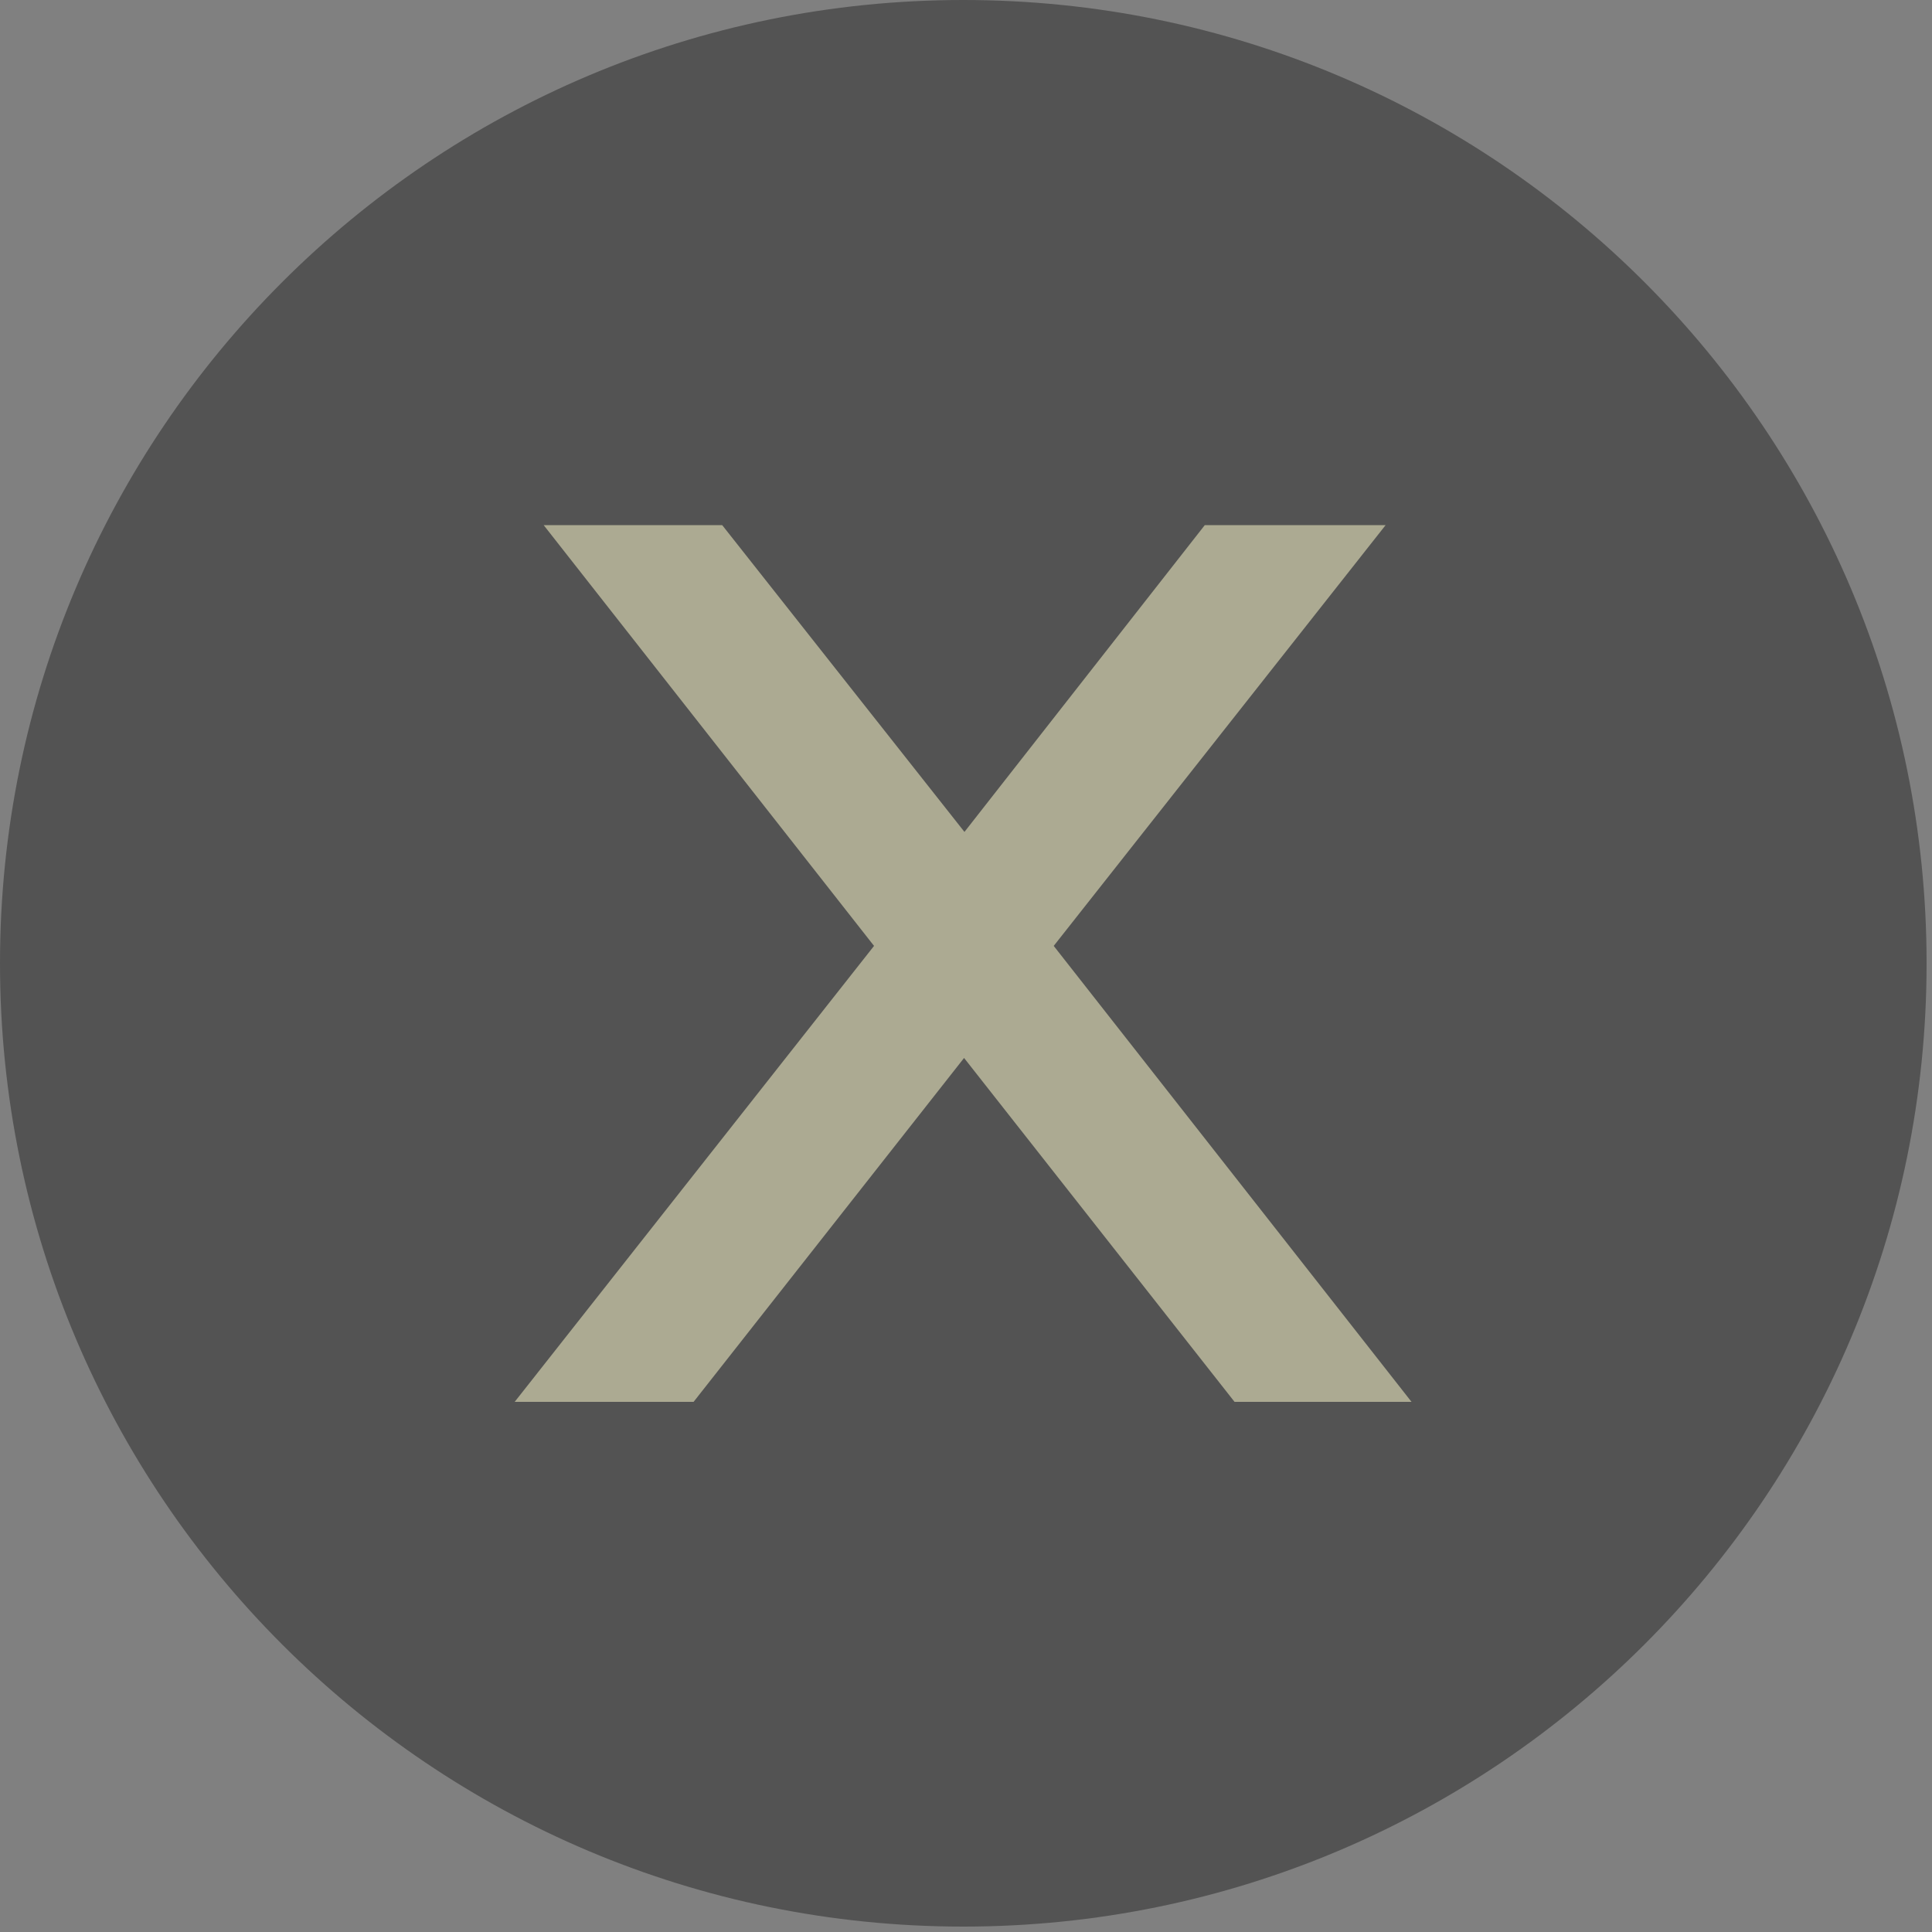 <svg width="50" height="50" viewBox="0 0 50 50" fill="none" xmlns="http://www.w3.org/2000/svg">
<rect x="0" y="0" width="50" height="50" fill="#808080" stroke="none"/>
<g opacity="0.35">
<path d="M24.93 49.86C38.699 49.86 49.86 38.699 49.86 24.93C49.86 11.162 38.699 0 24.93 0C11.162 0 0 11.162 0 24.93C0 38.699 11.162 49.86 24.93 49.86Z" fill="black"/>
<path d="M14.07 13.59H18.69L24.96 21.53L31.18 13.59H35.86L27.27 24.48L36.53 36.28H31.95L24.95 27.38L17.95 36.28H13.32L22.62 24.48L14.07 13.59Z" fill="#FFFAB5"/>
</g>
</svg>
